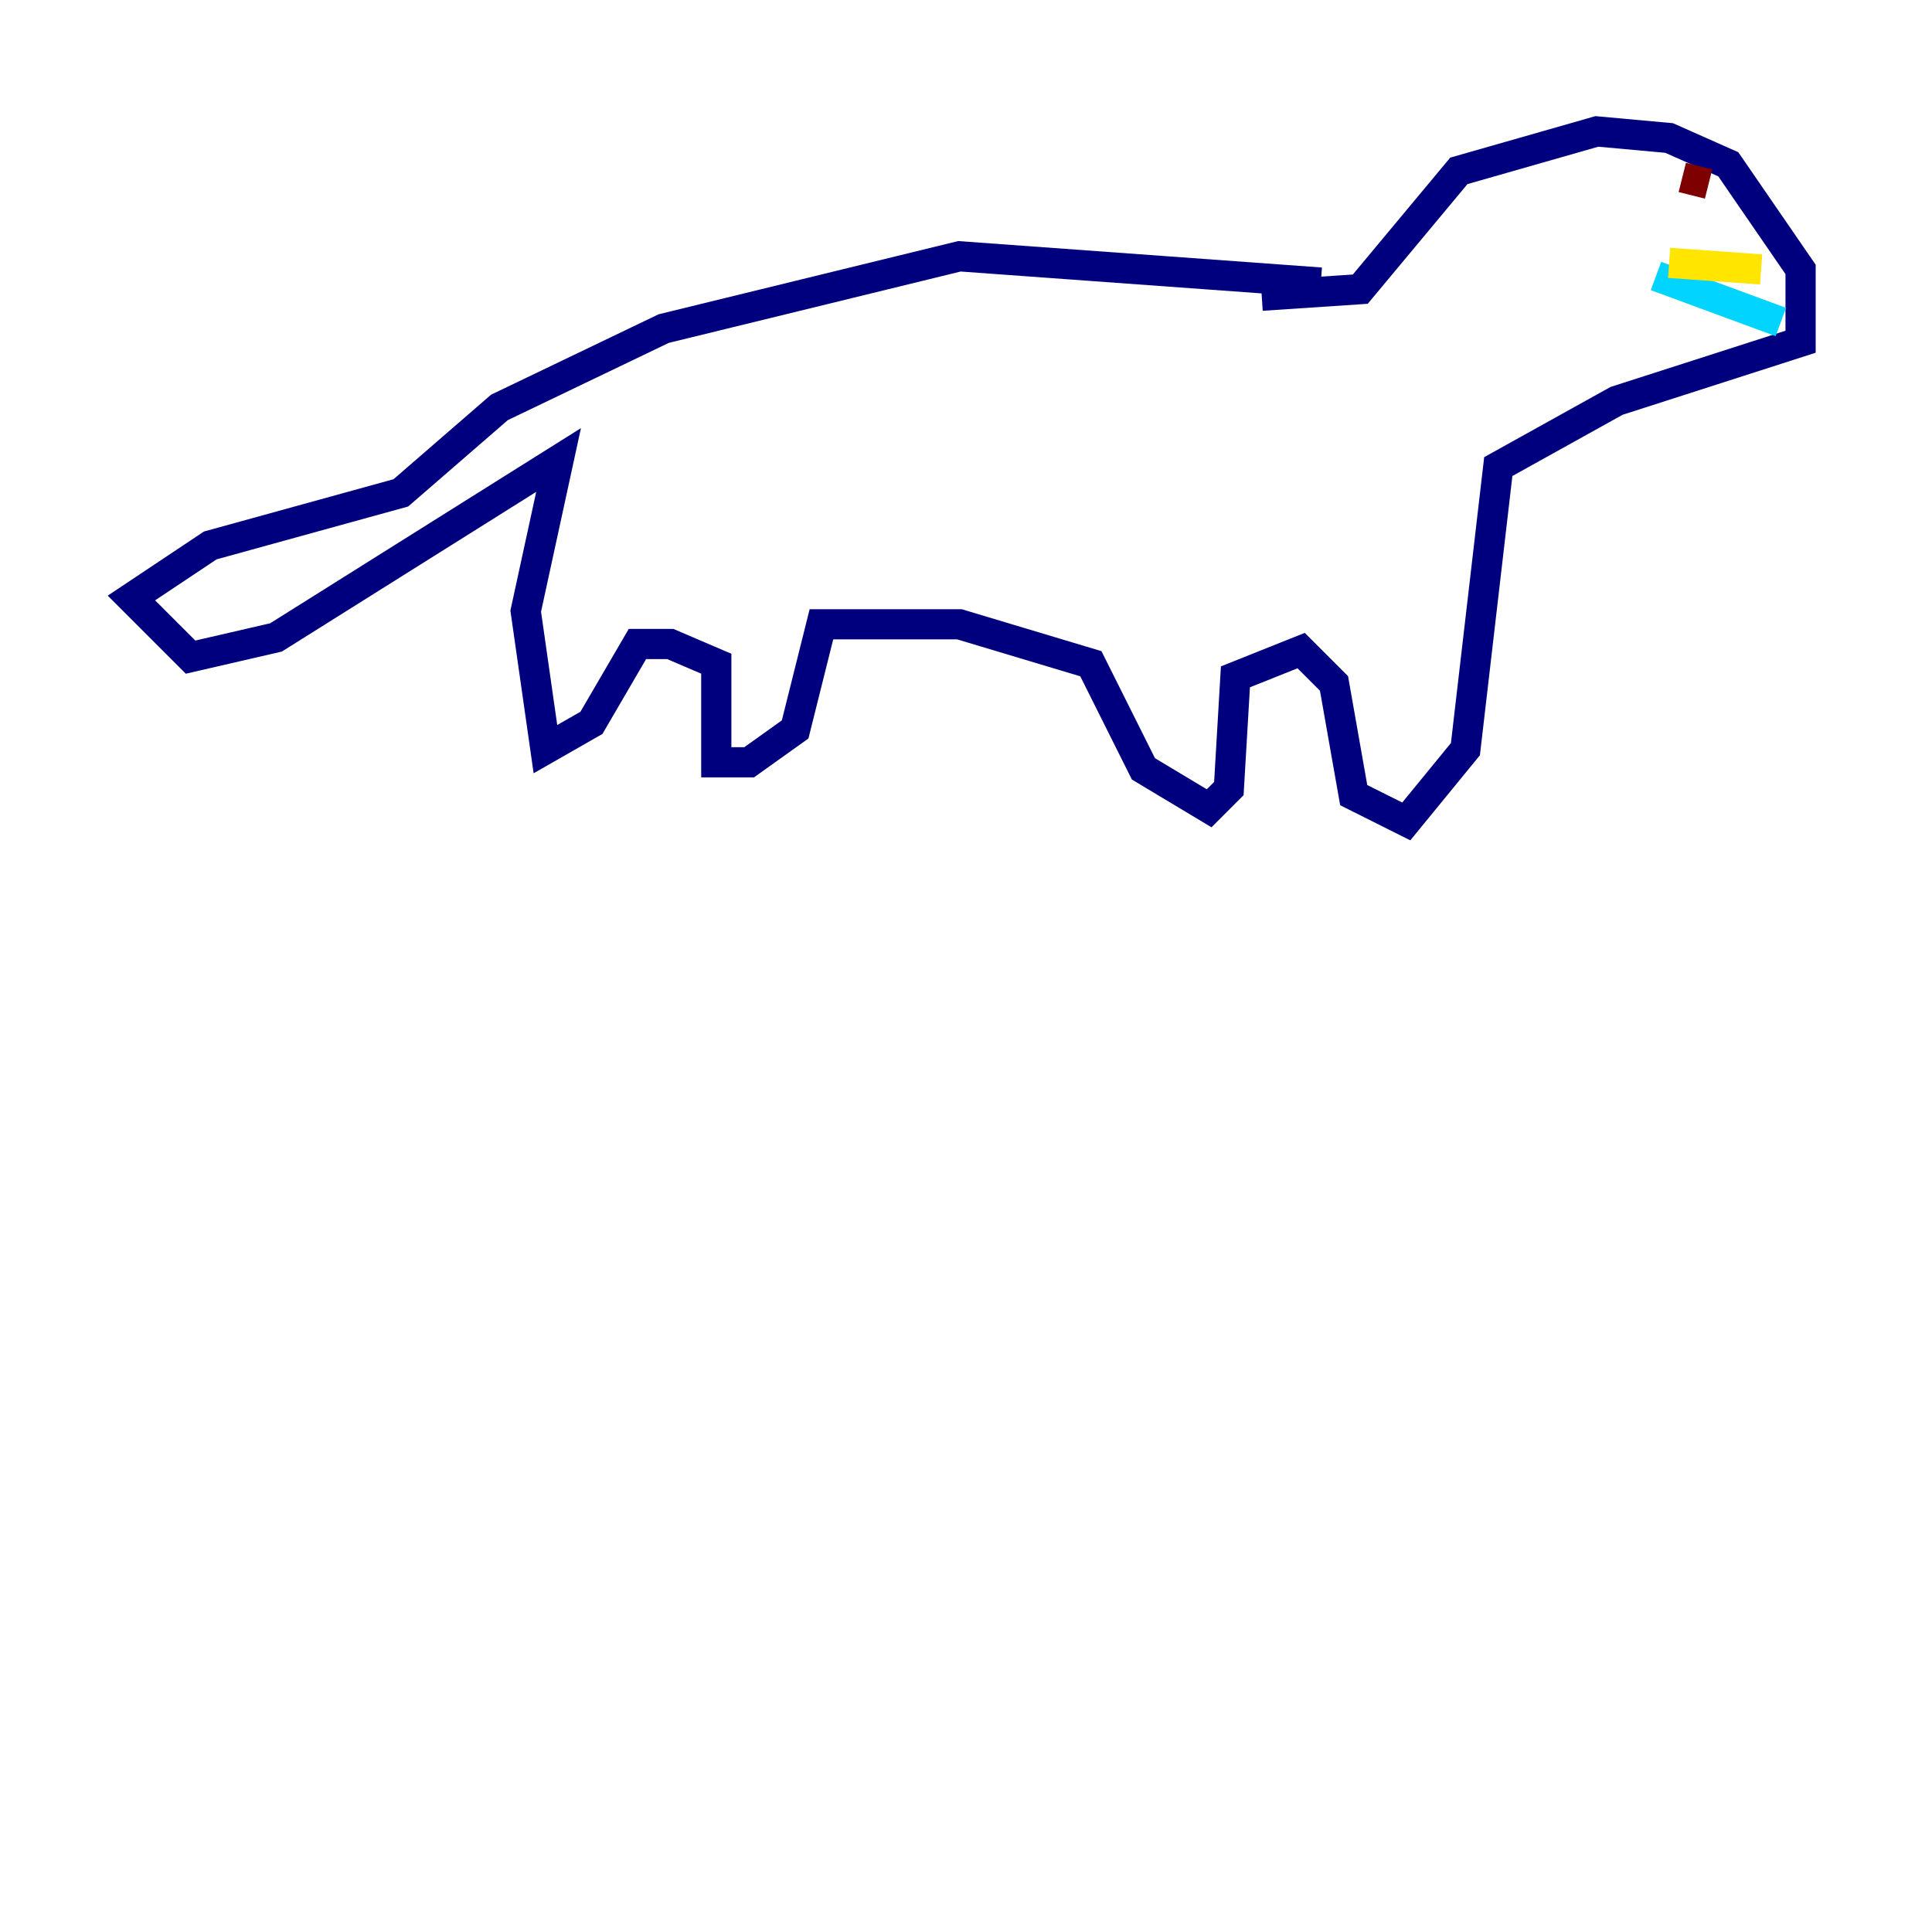 <?xml version="1.0" encoding="utf-8" ?>
<svg baseProfile="tiny" height="128" version="1.2" viewBox="0,0,128,128" width="128" xmlns="http://www.w3.org/2000/svg" xmlns:ev="http://www.w3.org/2001/xml-events" xmlns:xlink="http://www.w3.org/1999/xlink"><defs /><polyline fill="none" points="83.592,19.592 90.122,19.157 96.653,11.32 105.796,8.707 110.585,9.143 114.503,10.884 119.293,17.85 119.293,22.64 107.102,26.558 99.265,30.912 97.088,49.633 93.17,54.422 89.687,52.68 88.381,45.279 86.204,43.102 81.85,44.843 81.415,52.245 80.109,53.551 75.755,50.939 72.272,43.973 63.565,41.361 54.422,41.361 52.68,48.327 49.633,50.503 47.456,50.503 47.456,43.973 44.408,42.667 42.231,42.667 39.184,47.891 36.136,49.633 34.83,40.49 37.007,30.476 18.286,42.231 12.626,43.537 8.707,39.619 13.932,36.136 26.558,32.653 33.088,26.993 43.973,21.769 63.565,16.98 87.51,18.721" stroke="#00007f" stroke-width="2" /><polyline fill="none" points="109.714,18.286 117.986,21.333" stroke="#00d4ff" stroke-width="2" /><polyline fill="none" points="110.585,17.415 116.68,17.85" stroke="#ffe500" stroke-width="2" /><polyline fill="none" points="111.456,11.755 113.197,12.191" stroke="#7f0000" stroke-width="2" /></svg>